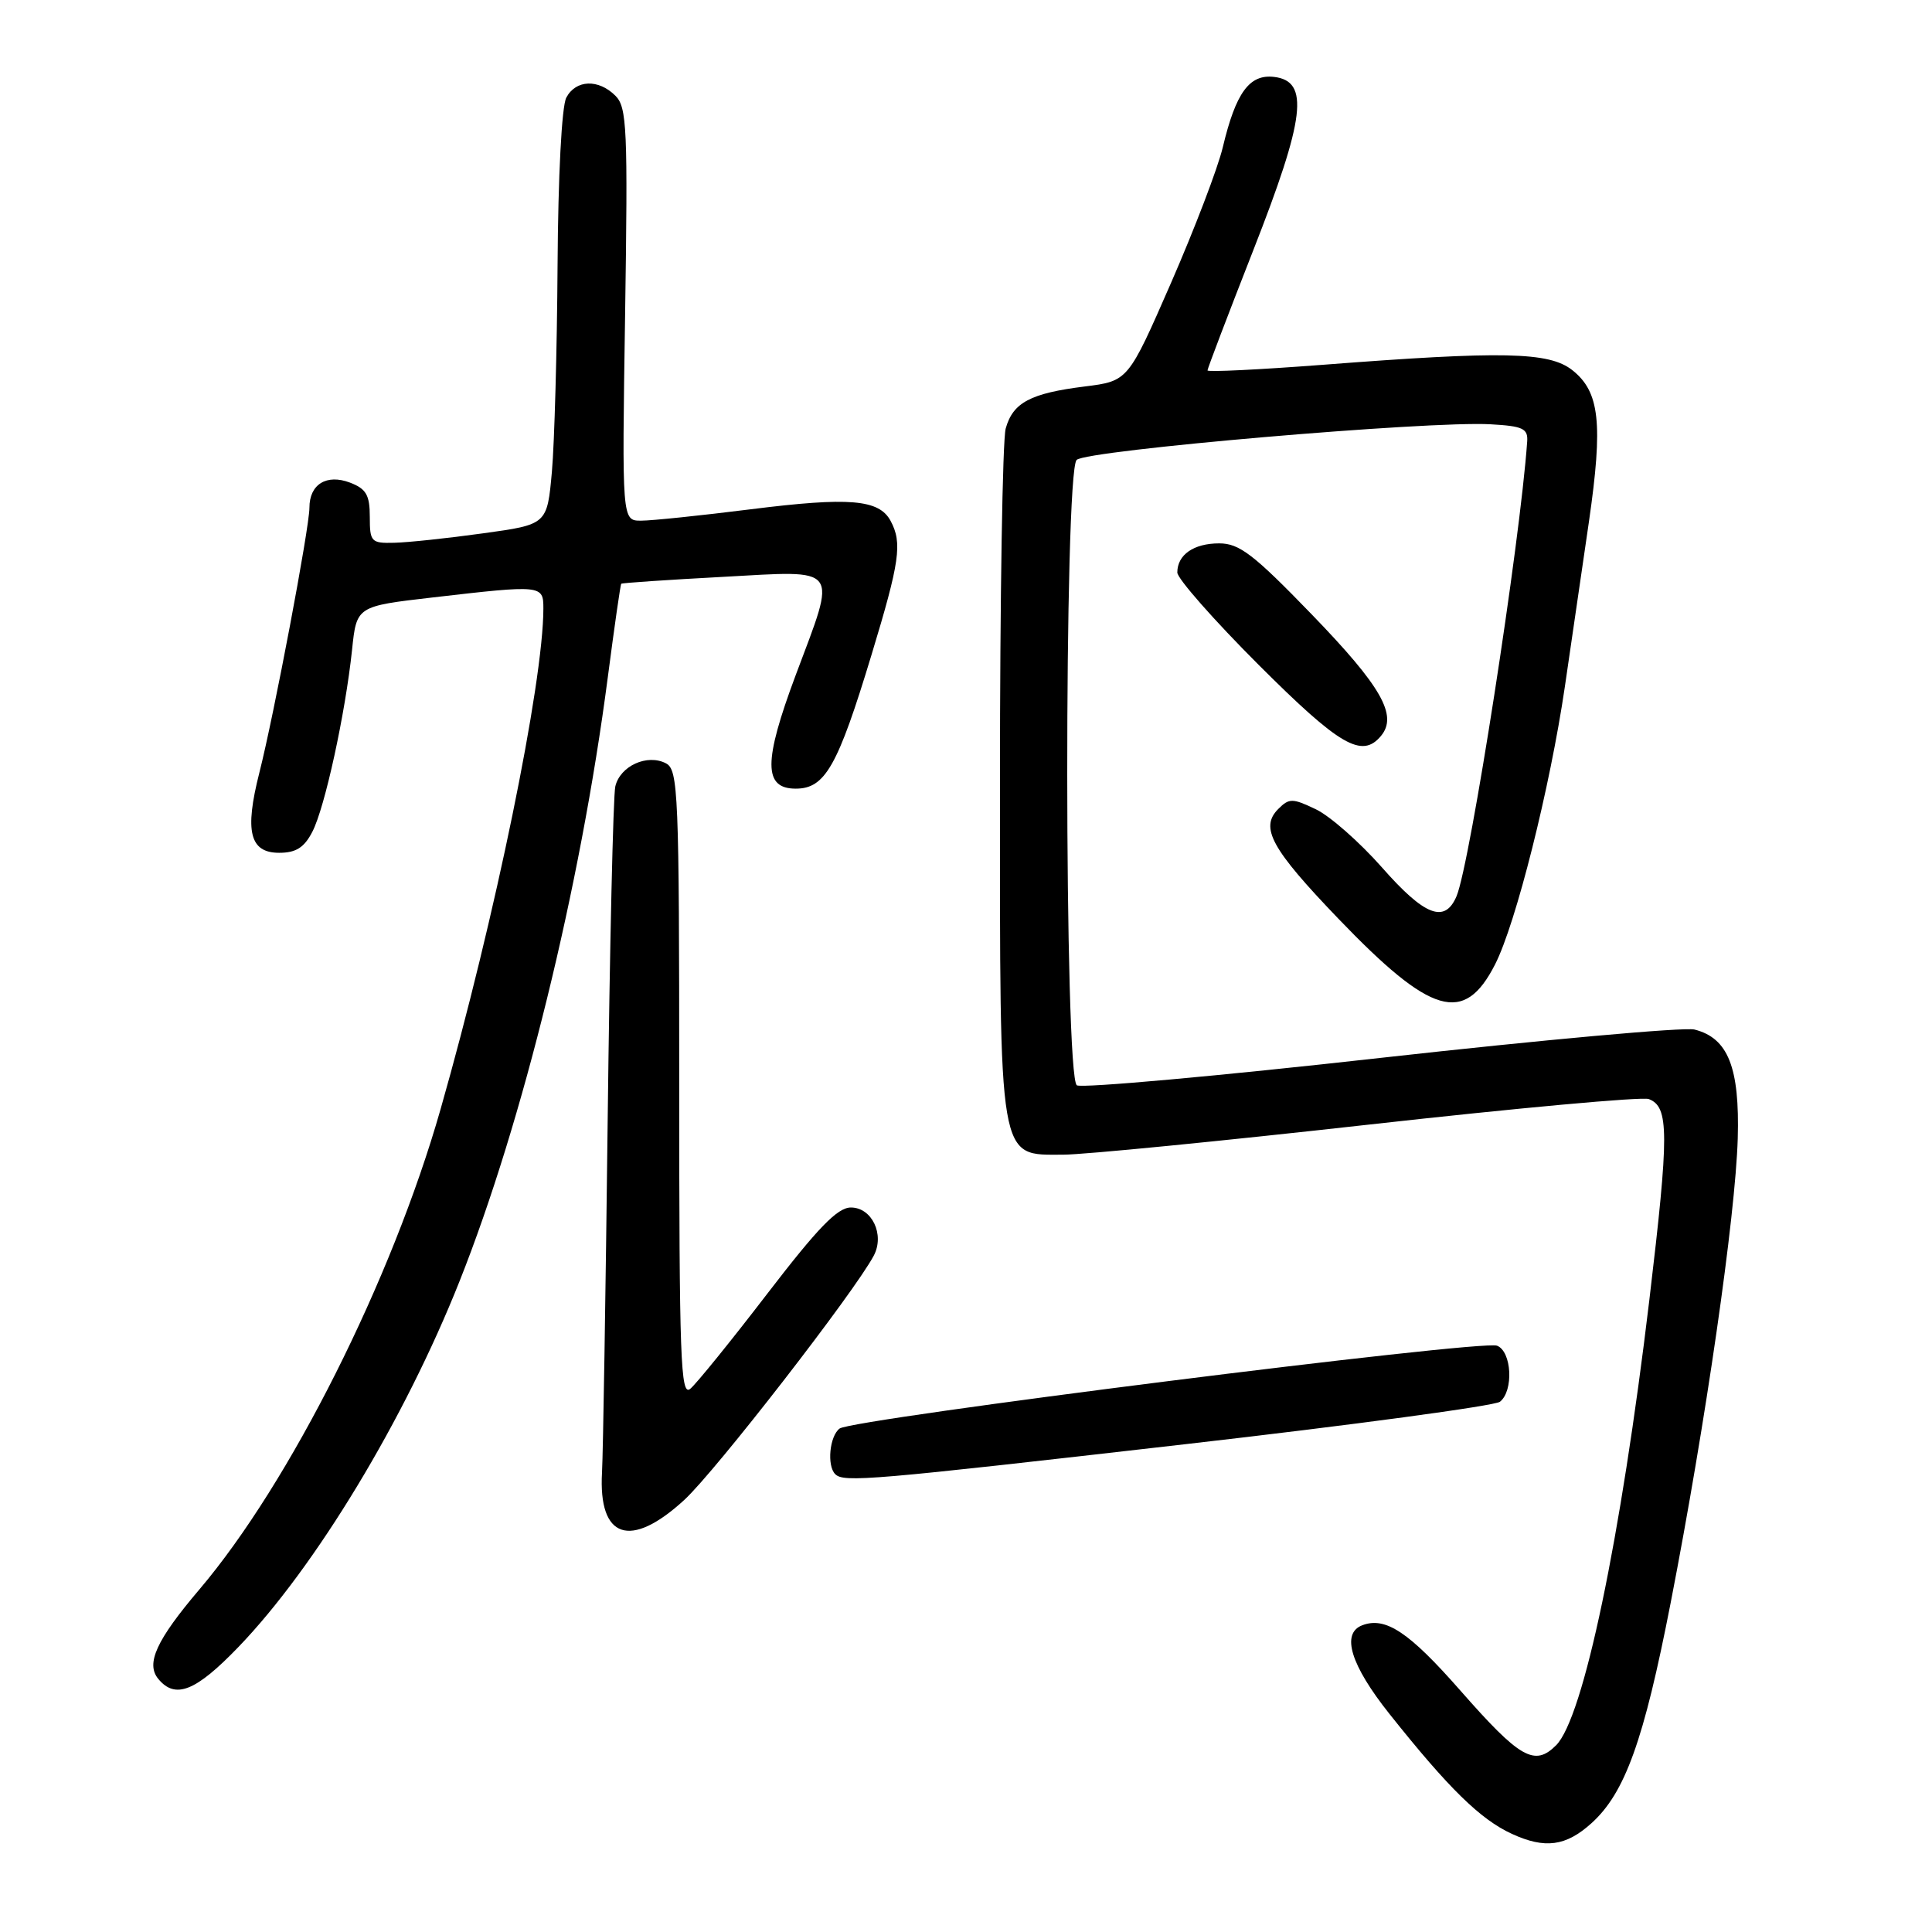 <?xml version="1.0" encoding="UTF-8" standalone="no"?>
<!DOCTYPE svg PUBLIC "-//W3C//DTD SVG 1.1//EN" "http://www.w3.org/Graphics/SVG/1.1/DTD/svg11.dtd" >
<svg xmlns="http://www.w3.org/2000/svg" xmlns:xlink="http://www.w3.org/1999/xlink" version="1.1" viewBox="0 0 256 256">
 <g >
 <path fill="currentColor"
d=" M 210.85 241.61 C 215.32 237.59 217.81 230.66 221.37 212.39 C 226.02 188.48 229.95 161.23 230.26 150.86 C 230.53 141.44 228.98 137.54 224.53 136.42 C 223.18 136.08 204.49 137.77 182.98 140.17 C 161.47 142.58 143.34 144.21 142.69 143.81 C 141.01 142.77 140.98 62.62 142.66 60.94 C 143.94 59.66 189.29 55.75 197.50 56.22 C 201.79 56.46 202.48 56.78 202.36 58.50 C 201.42 71.94 194.81 114.46 193.00 118.75 C 191.45 122.41 188.77 121.37 183.10 114.92 C 180.15 111.58 176.22 108.12 174.35 107.23 C 171.26 105.75 170.82 105.75 169.38 107.19 C 166.91 109.66 168.44 112.46 177.34 121.73 C 189.63 134.53 194.01 135.82 198.10 127.80 C 200.86 122.40 205.39 104.36 207.35 91.00 C 208.20 85.22 209.63 75.39 210.54 69.14 C 212.43 56.07 211.97 51.91 208.33 49.04 C 205.25 46.62 199.18 46.49 175.25 48.34 C 166.86 48.98 160.00 49.32 160.00 49.08 C 160.00 48.84 162.72 41.69 166.05 33.20 C 172.96 15.60 173.54 10.74 168.81 10.19 C 165.55 9.81 163.75 12.28 162.03 19.50 C 161.38 22.25 158.28 30.35 155.16 37.50 C 149.48 50.49 149.48 50.49 143.74 51.21 C 136.54 52.11 134.22 53.34 133.26 56.78 C 132.84 58.28 132.50 79.32 132.50 103.54 C 132.50 154.64 132.22 153.00 140.90 153.00 C 143.57 153.00 161.77 151.21 181.34 149.02 C 200.91 146.83 217.62 145.30 218.47 145.63 C 221.17 146.66 221.18 150.13 218.55 172.22 C 214.75 204.03 209.81 227.64 206.19 231.26 C 203.34 234.11 201.39 232.99 193.50 224.00 C 186.69 216.24 183.58 214.18 180.50 215.36 C 177.68 216.44 178.96 220.62 184.10 227.09 C 191.95 236.96 196.15 241.08 200.34 243.00 C 204.72 245.01 207.48 244.64 210.85 241.61 Z  M 31.58 218.25 C 41.79 207.65 53.62 188.08 60.90 169.75 C 69.26 148.70 76.90 117.58 80.53 89.79 C 81.41 83.05 82.21 77.45 82.32 77.35 C 82.42 77.24 88.47 76.83 95.75 76.44 C 111.51 75.58 110.93 74.80 105.43 89.47 C 101.15 100.92 101.15 104.50 105.44 104.50 C 109.33 104.50 111.00 101.56 115.48 86.77 C 119.23 74.41 119.58 71.95 118.01 69.02 C 116.48 66.17 112.55 65.84 99.50 67.48 C 92.90 68.31 86.36 68.99 84.96 68.99 C 82.41 69.00 82.41 69.00 82.83 41.69 C 83.20 17.03 83.08 14.22 81.55 12.69 C 79.30 10.44 76.31 10.55 75.04 12.93 C 74.43 14.06 73.95 23.35 73.88 35.18 C 73.81 46.36 73.47 58.65 73.13 62.50 C 72.50 69.50 72.50 69.50 64.00 70.67 C 59.33 71.32 54.04 71.88 52.25 71.92 C 49.18 72.00 49.00 71.80 49.00 68.48 C 49.00 65.59 48.52 64.77 46.38 63.95 C 43.27 62.77 41.00 64.17 41.00 67.28 C 41.00 69.92 36.30 94.78 34.36 102.41 C 32.39 110.17 33.09 113.00 36.99 113.00 C 39.22 113.00 40.31 112.31 41.39 110.21 C 43.05 107.01 45.76 94.54 46.65 86.10 C 47.25 80.33 47.25 80.33 57.38 79.16 C 71.80 77.49 72.00 77.51 72.00 80.62 C 72.00 90.50 65.59 121.70 58.37 147.00 C 51.92 169.61 38.41 196.49 26.42 210.61 C 20.72 217.32 19.29 220.44 20.98 222.47 C 23.23 225.19 25.93 224.12 31.58 218.25 Z  M 90.67 198.75 C 94.80 194.96 113.30 171.10 115.79 166.36 C 117.24 163.58 115.53 160.00 112.75 160.00 C 110.97 160.00 108.39 162.67 101.68 171.41 C 96.86 177.69 92.26 183.37 91.46 184.03 C 90.18 185.09 90.00 180.01 90.00 143.66 C 90.00 105.07 89.87 102.00 88.25 101.15 C 85.77 99.85 82.16 101.49 81.53 104.21 C 81.25 105.47 80.79 125.40 80.52 148.50 C 80.25 171.60 79.91 192.57 79.77 195.10 C 79.27 203.89 83.53 205.31 90.67 198.75 Z  M 157.00 191.37 C 179.28 188.82 198.06 186.28 198.75 185.74 C 200.59 184.29 200.32 179.06 198.36 178.31 C 196.27 177.51 112.93 188.02 111.25 189.29 C 109.92 190.30 109.55 194.21 110.67 195.33 C 111.79 196.46 115.18 196.17 157.00 191.37 Z  M 182.99 97.51 C 185.24 94.80 183.05 90.96 173.81 81.41 C 166.10 73.44 164.22 72.00 161.55 72.00 C 158.17 72.00 156.00 73.51 156.00 75.86 C 156.00 76.66 160.84 82.16 166.75 88.07 C 177.53 98.84 180.47 100.55 182.99 97.51 Z "/>
</g>
</svg>